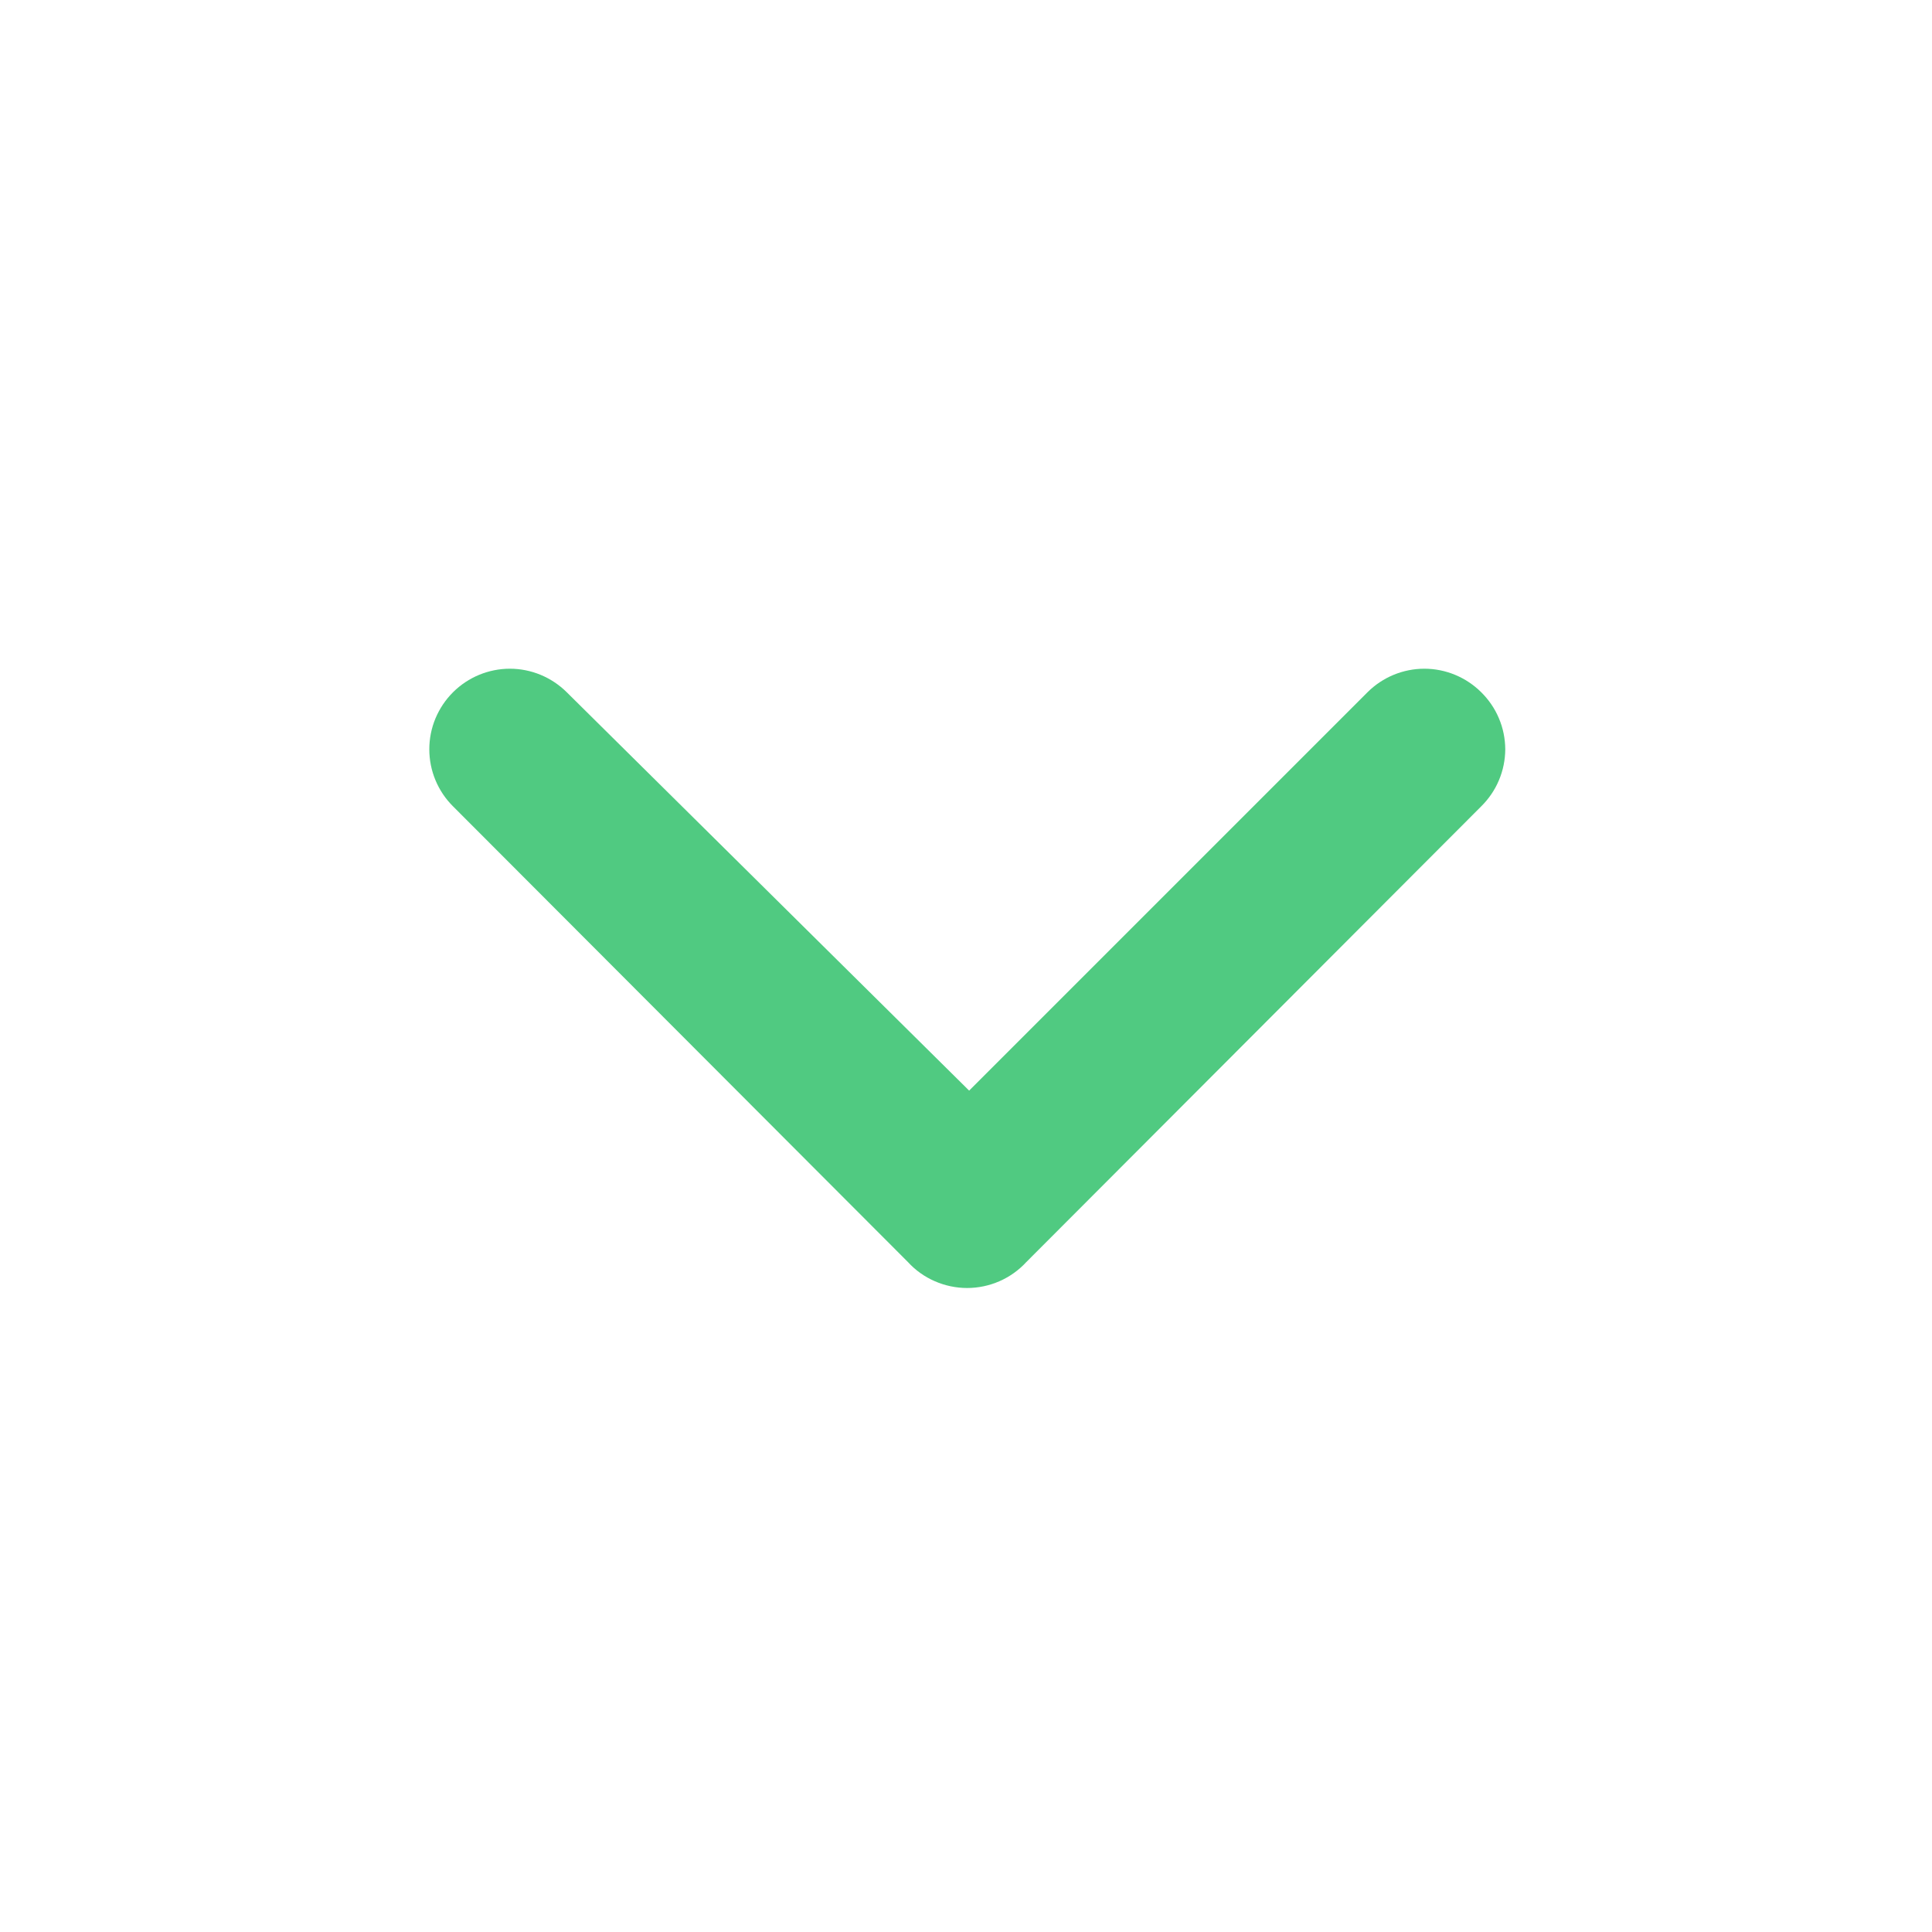 <svg width="24" height="24" viewBox="0 0 24 24" fill="none" xmlns="http://www.w3.org/2000/svg">
<path d="M11.279 15.678L5.629 10.018C5.535 9.925 5.461 9.815 5.41 9.693C5.359 9.571 5.333 9.44 5.333 9.308C5.333 9.176 5.359 9.045 5.41 8.923C5.461 8.802 5.535 8.691 5.629 8.598C5.816 8.412 6.07 8.307 6.334 8.307C6.598 8.307 6.851 8.412 7.039 8.598L12.039 13.548L16.989 8.598C17.176 8.412 17.43 8.307 17.694 8.307C17.958 8.307 18.211 8.412 18.399 8.598C18.493 8.691 18.569 8.801 18.62 8.923C18.672 9.045 18.698 9.176 18.699 9.308C18.698 9.44 18.672 9.571 18.62 9.693C18.569 9.815 18.493 9.925 18.399 10.018L12.749 15.678C12.655 15.78 12.541 15.861 12.415 15.916C12.289 15.971 12.152 16 12.014 16C11.876 16 11.739 15.971 11.613 15.916C11.486 15.861 11.372 15.78 11.279 15.678Z" fill="#50CA81"/>
</svg>
